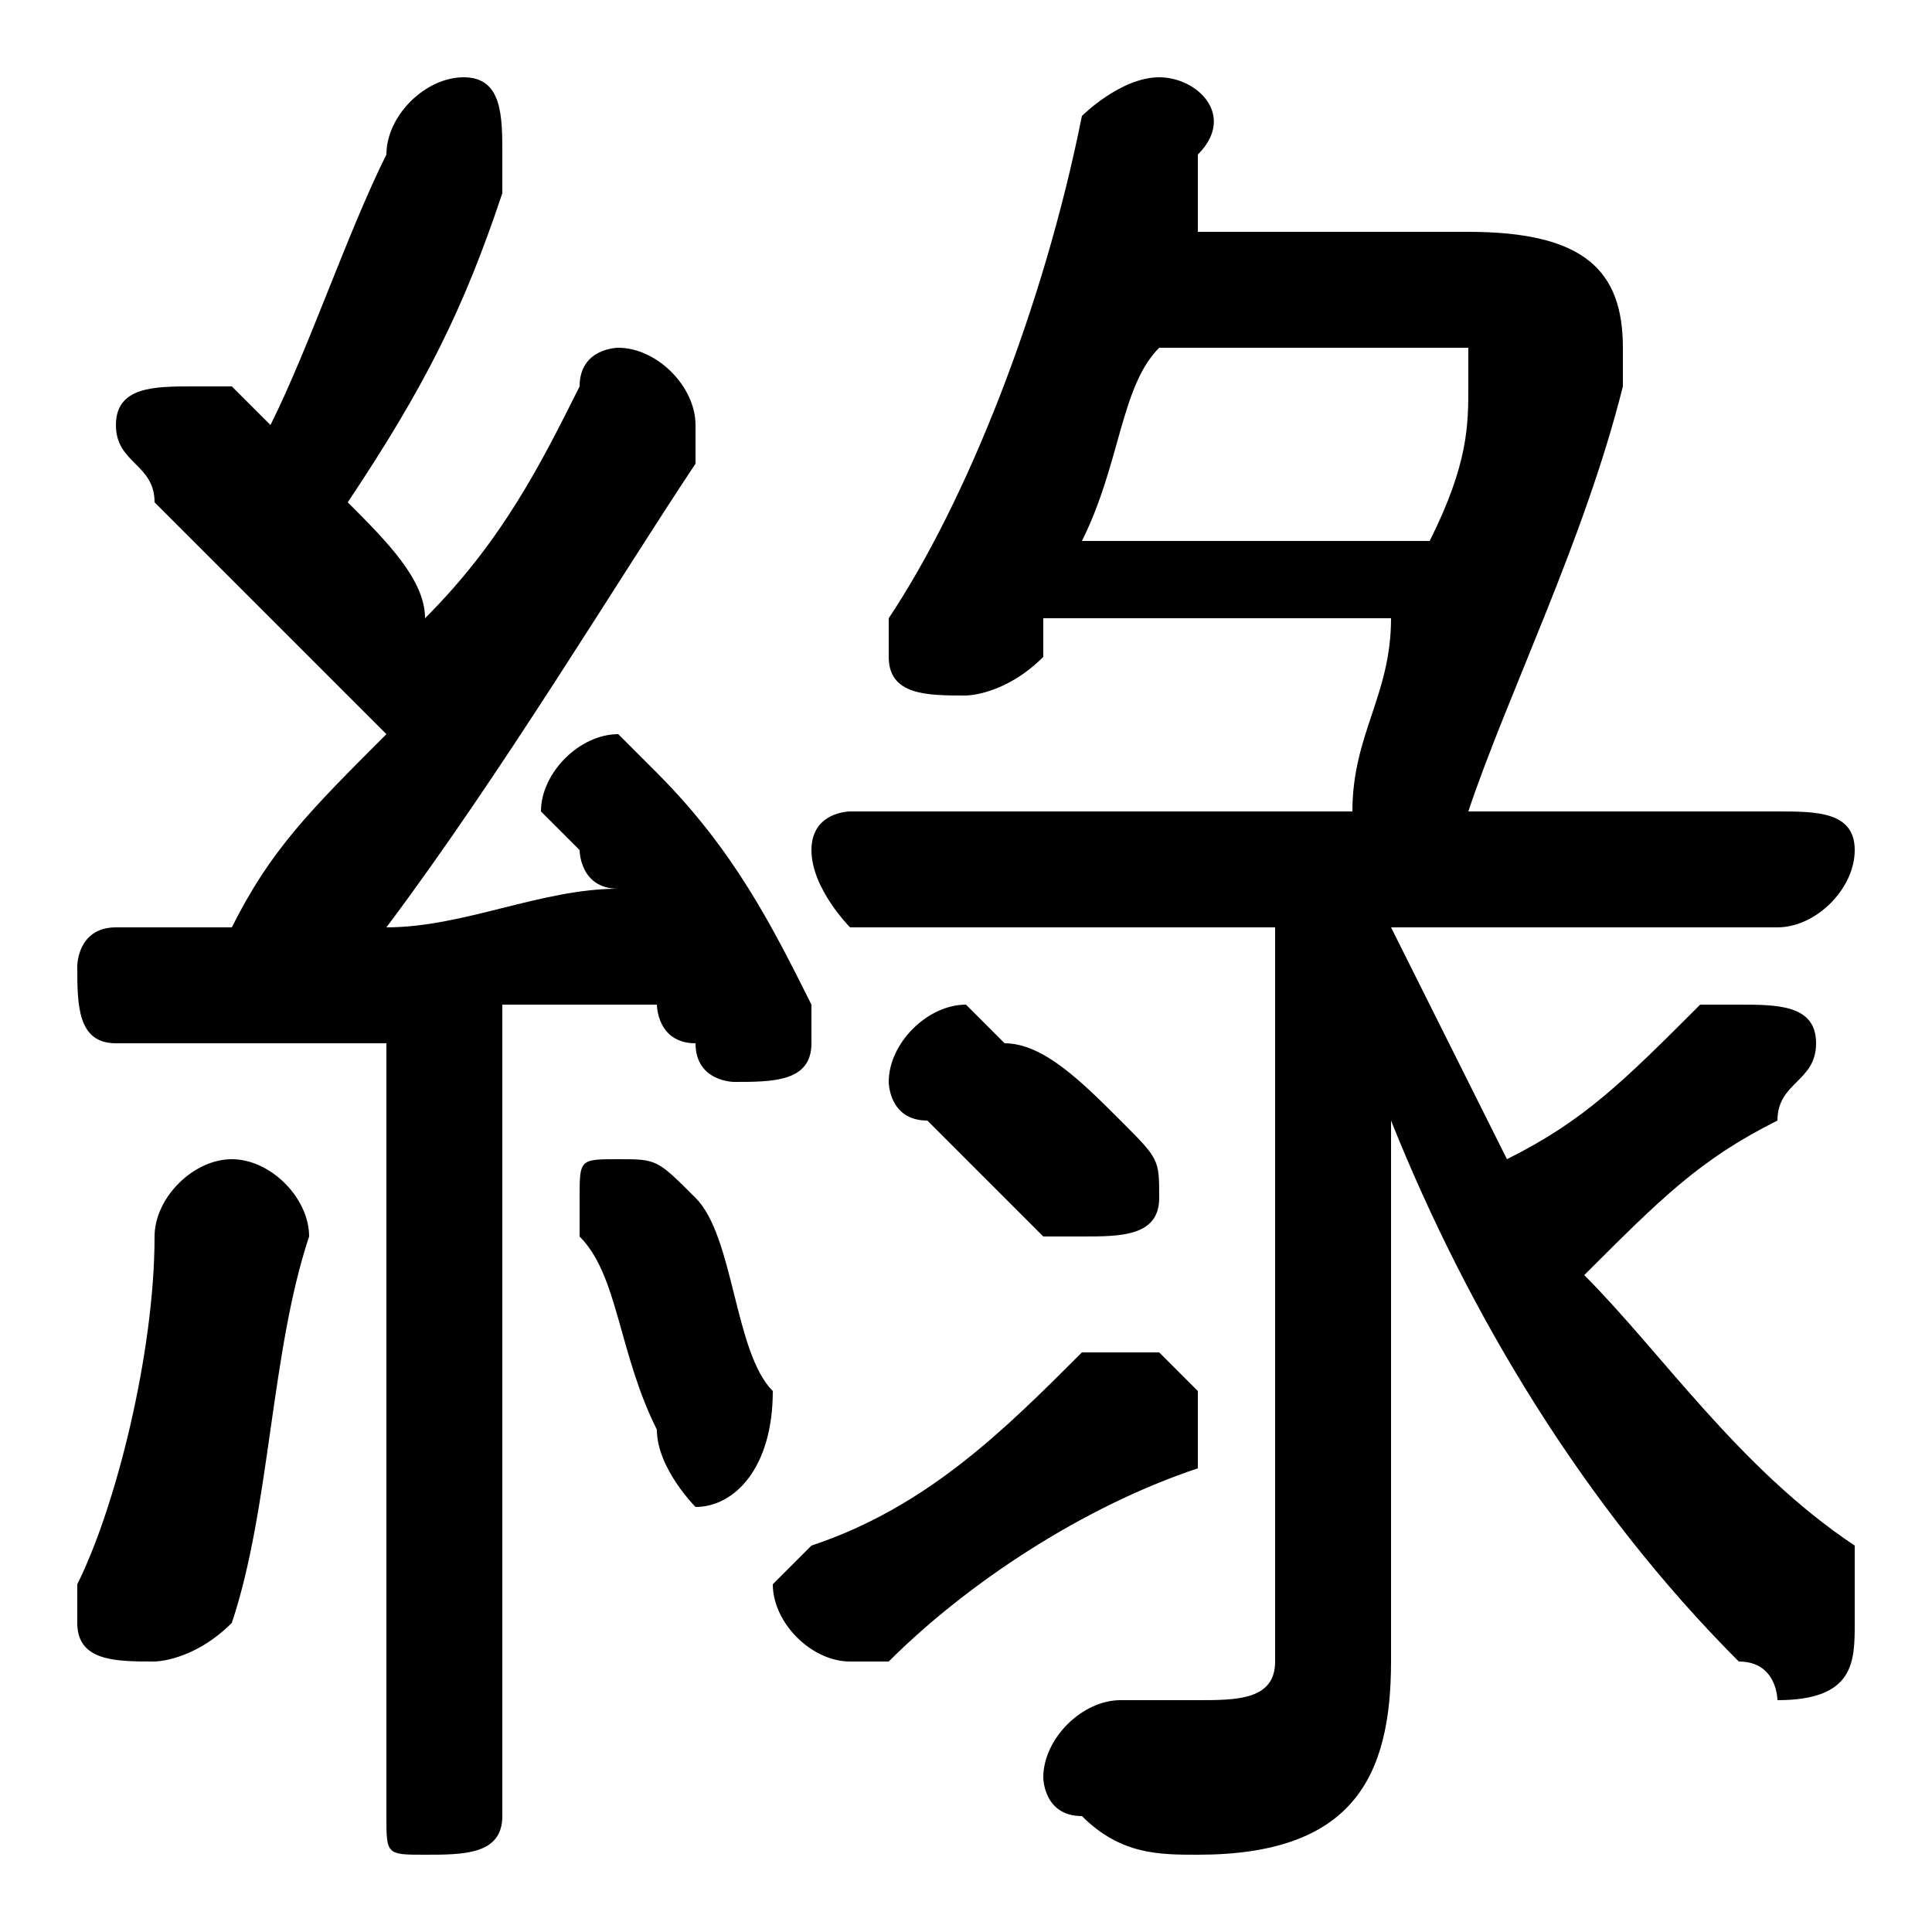 <svg xmlns="http://www.w3.org/2000/svg" viewBox="0 -44.0 50.0 50.0">
    <rect x="0" y="-44.0" width="50.0" height="50.0" fill="#808080" stroke="none"/>
    <g transform="scale(1, -1)">
        <!-- ボディの枠 -->
        <rect x="0" y="-6.0" width="50.0" height="50.0"
            stroke="white" fill="white"/>
        <!-- グリフ座標系の原点 -->
        <circle cx="0" cy="0" r="5" fill="white"/>
        <!-- グリフのアウトライン -->
        <g style="fill:black;stroke:#000000;stroke-width:0;stroke-linecap:round;stroke-linejoin:round;">
        <path d="M 10.0 -3.0 C 10.0 -4.0 10.0 -4.0 11.0 -4.0 C 12.0 -4.0 13.0 -4.0 13.0 -3.0 L 13.0 18.0 C 14.0 18.0 16.0 18.0 17.0 18.0 C 17.0 18.0 17.0 17.0 18.0 17.0 C 18.0 16.0 19.0 16.0 19.0 16.0 C 20.0 16.0 21.0 16.0 21.0 17.0 C 21.0 18.0 21.0 18.0 21.0 18.0 C 20.0 20.0 19.0 22.0 17.0 24.0 C 17.0 24.0 16.0 25.0 16.0 25.0 C 15.0 25.0 14.0 24.0 14.0 23.0 C 14.0 23.0 14.0 23.0 15.0 22.0 C 15.0 22.0 15.0 21.0 16.0 21.0 C 14.0 21.0 12.0 20.0 10.0 20.0 C 13.0 24.0 16.0 29.0 18.0 32.0 C 18.0 33.0 18.0 33.0 18.0 33.0 C 18.0 34.0 17.0 35.0 16.0 35.0 C 16.0 35.0 15.0 35.0 15.0 34.0 C 14.0 32.0 13.0 30.0 11.0 28.0 C 11.0 29.0 10.0 30.0 9.0 31.0 C 11.0 34.0 12.0 36.0 13.0 39.0 C 13.0 39.0 13.0 40.0 13.0 40.0 C 13.0 41.0 13.0 42.0 12.0 42.0 C 11.0 42.0 10.0 41.0 10.0 40.0 C 9.0 38.0 8.0 35.0 7.0 33.0 C 7.0 33.0 6.0 34.0 6.0 34.0 C 6.0 34.0 5.0 34.0 5.0 34.0 C 4.0 34.0 3.0 34.0 3.0 33.0 C 3.0 32.0 4.0 32.0 4.0 31.0 C 5.0 30.0 7.0 28.0 10.0 25.0 C 8.0 23.0 7.0 22.0 6.0 20.0 C 5.0 20.0 4.0 20.0 3.0 20.0 C 2.0 20.0 2.0 19.0 2.0 19.0 C 2.0 18.0 2.0 17.0 3.0 17.0 C 5.0 17.0 8.0 17.0 10.0 17.0 Z M 33.0 20.0 L 33.0 1.0 C 33.0 0.0 32.0 -0.0 31.0 -0.0 C 30.0 -0.0 30.0 -0.0 29.0 -0.0 C 28.0 0.0 27.0 -1.0 27.0 -2.0 C 27.0 -2.0 27.0 -3.0 28.0 -3.0 C 29.0 -4.0 30.0 -4.0 31.0 -4.0 C 35.0 -4.0 36.0 -2.0 36.0 1.0 L 36.0 9.0 L 36.0 15.0 C 38.0 10.0 41.0 5.0 45.0 1.0 C 46.0 1.0 46.0 0.0 46.0 0.0 C 48.0 0.0 48.0 1.0 48.0 2.0 C 48.0 3.0 48.0 3.0 48.0 4.0 C 45.0 6.0 43.0 9.0 41.0 11.0 C 43.0 13.0 44.0 14.0 46.0 15.0 C 46.0 16.0 47.0 16.0 47.0 17.0 C 47.0 18.0 46.0 18.0 45.0 18.0 C 45.0 18.0 44.0 18.0 44.0 18.0 C 42.0 16.0 41.0 15.0 39.0 14.0 C 38.0 16.0 37.0 18.0 36.0 20.0 L 46.0 20.0 C 47.0 20.0 48.0 21.0 48.0 22.0 C 48.0 23.0 47.0 23.0 46.0 23.0 L 38.0 23.0 C 39.0 26.0 41.0 30.0 42.0 34.0 C 42.0 34.0 42.0 35.0 42.0 35.0 C 42.0 37.0 41.0 38.0 38.0 38.0 L 31.0 38.0 C 31.0 39.0 31.0 39.0 31.0 40.0 C 32.0 41.0 31.0 42.0 30.0 42.0 C 29.0 42.0 28.0 41.0 28.0 41.0 C 27.0 36.0 25.0 31.0 23.0 28.0 C 23.0 28.0 23.0 27.0 23.0 27.0 C 23.0 26.0 24.0 26.0 25.0 26.0 C 25.0 26.0 26.0 26.0 27.0 27.0 C 27.0 27.0 27.0 27.0 27.0 28.0 L 36.0 28.0 C 36.0 26.0 35.0 25.0 35.0 23.0 L 22.0 23.0 C 22.0 23.0 21.0 23.0 21.0 22.0 C 21.0 21.0 22.0 20.0 22.0 20.0 Z M 28.0 30.0 C 29.0 32.0 29.0 34.0 30.0 35.0 L 37.0 35.0 C 38.0 35.0 38.0 35.0 38.0 35.0 C 38.0 34.0 38.0 34.0 38.0 34.0 C 38.0 33.0 38.0 32.0 37.0 30.0 Z M 18.0 13.0 C 17.0 14.0 17.0 14.0 16.0 14.0 C 15.0 14.0 15.0 14.0 15.0 13.0 C 15.0 13.0 15.0 12.0 15.0 12.0 C 16.0 11.0 16.0 9.0 17.0 7.0 C 17.0 6.0 18.0 5.0 18.0 5.0 C 19.0 5.0 20.0 6.0 20.0 8.0 C 19.0 9.0 19.0 12.0 18.0 13.0 Z M 4.0 12.0 C 4.0 9.0 3.0 5.0 2.0 3.0 C 2.0 3.0 2.0 2.0 2.0 2.0 C 2.0 1.0 3.0 1.0 4.0 1.0 C 4.0 1.0 5.0 1.0 6.0 2.0 C 7.0 5.0 7.0 9.0 8.0 12.0 C 8.0 13.0 7.0 14.0 6.0 14.0 C 5.0 14.0 4.0 13.0 4.0 12.0 Z M 26.0 17.0 C 25.0 18.0 25.0 18.0 25.0 18.0 C 24.0 18.0 23.0 17.0 23.0 16.0 C 23.0 16.0 23.0 15.0 24.0 15.0 C 25.0 14.0 26.0 13.0 27.0 12.0 C 27.0 12.0 28.0 12.0 28.0 12.0 C 29.0 12.0 30.0 12.0 30.0 13.0 C 30.0 14.0 30.0 14.0 29.0 15.0 C 28.0 16.0 27.0 17.0 26.0 17.0 Z M 28.0 9.0 C 26.0 7.0 24.0 5.0 21.0 4.0 C 21.0 4.0 20.0 3.0 20.0 3.0 C 20.0 2.0 21.0 1.0 22.0 1.0 C 22.0 1.0 23.0 1.0 23.0 1.0 C 25.0 3.0 28.0 5.0 31.0 6.0 C 31.0 7.0 31.0 7.0 31.0 8.0 C 31.0 8.0 30.0 9.0 30.0 9.0 C 29.0 9.0 29.0 9.0 28.0 9.0 Z"/>
    </g>
    </g>
</svg>
